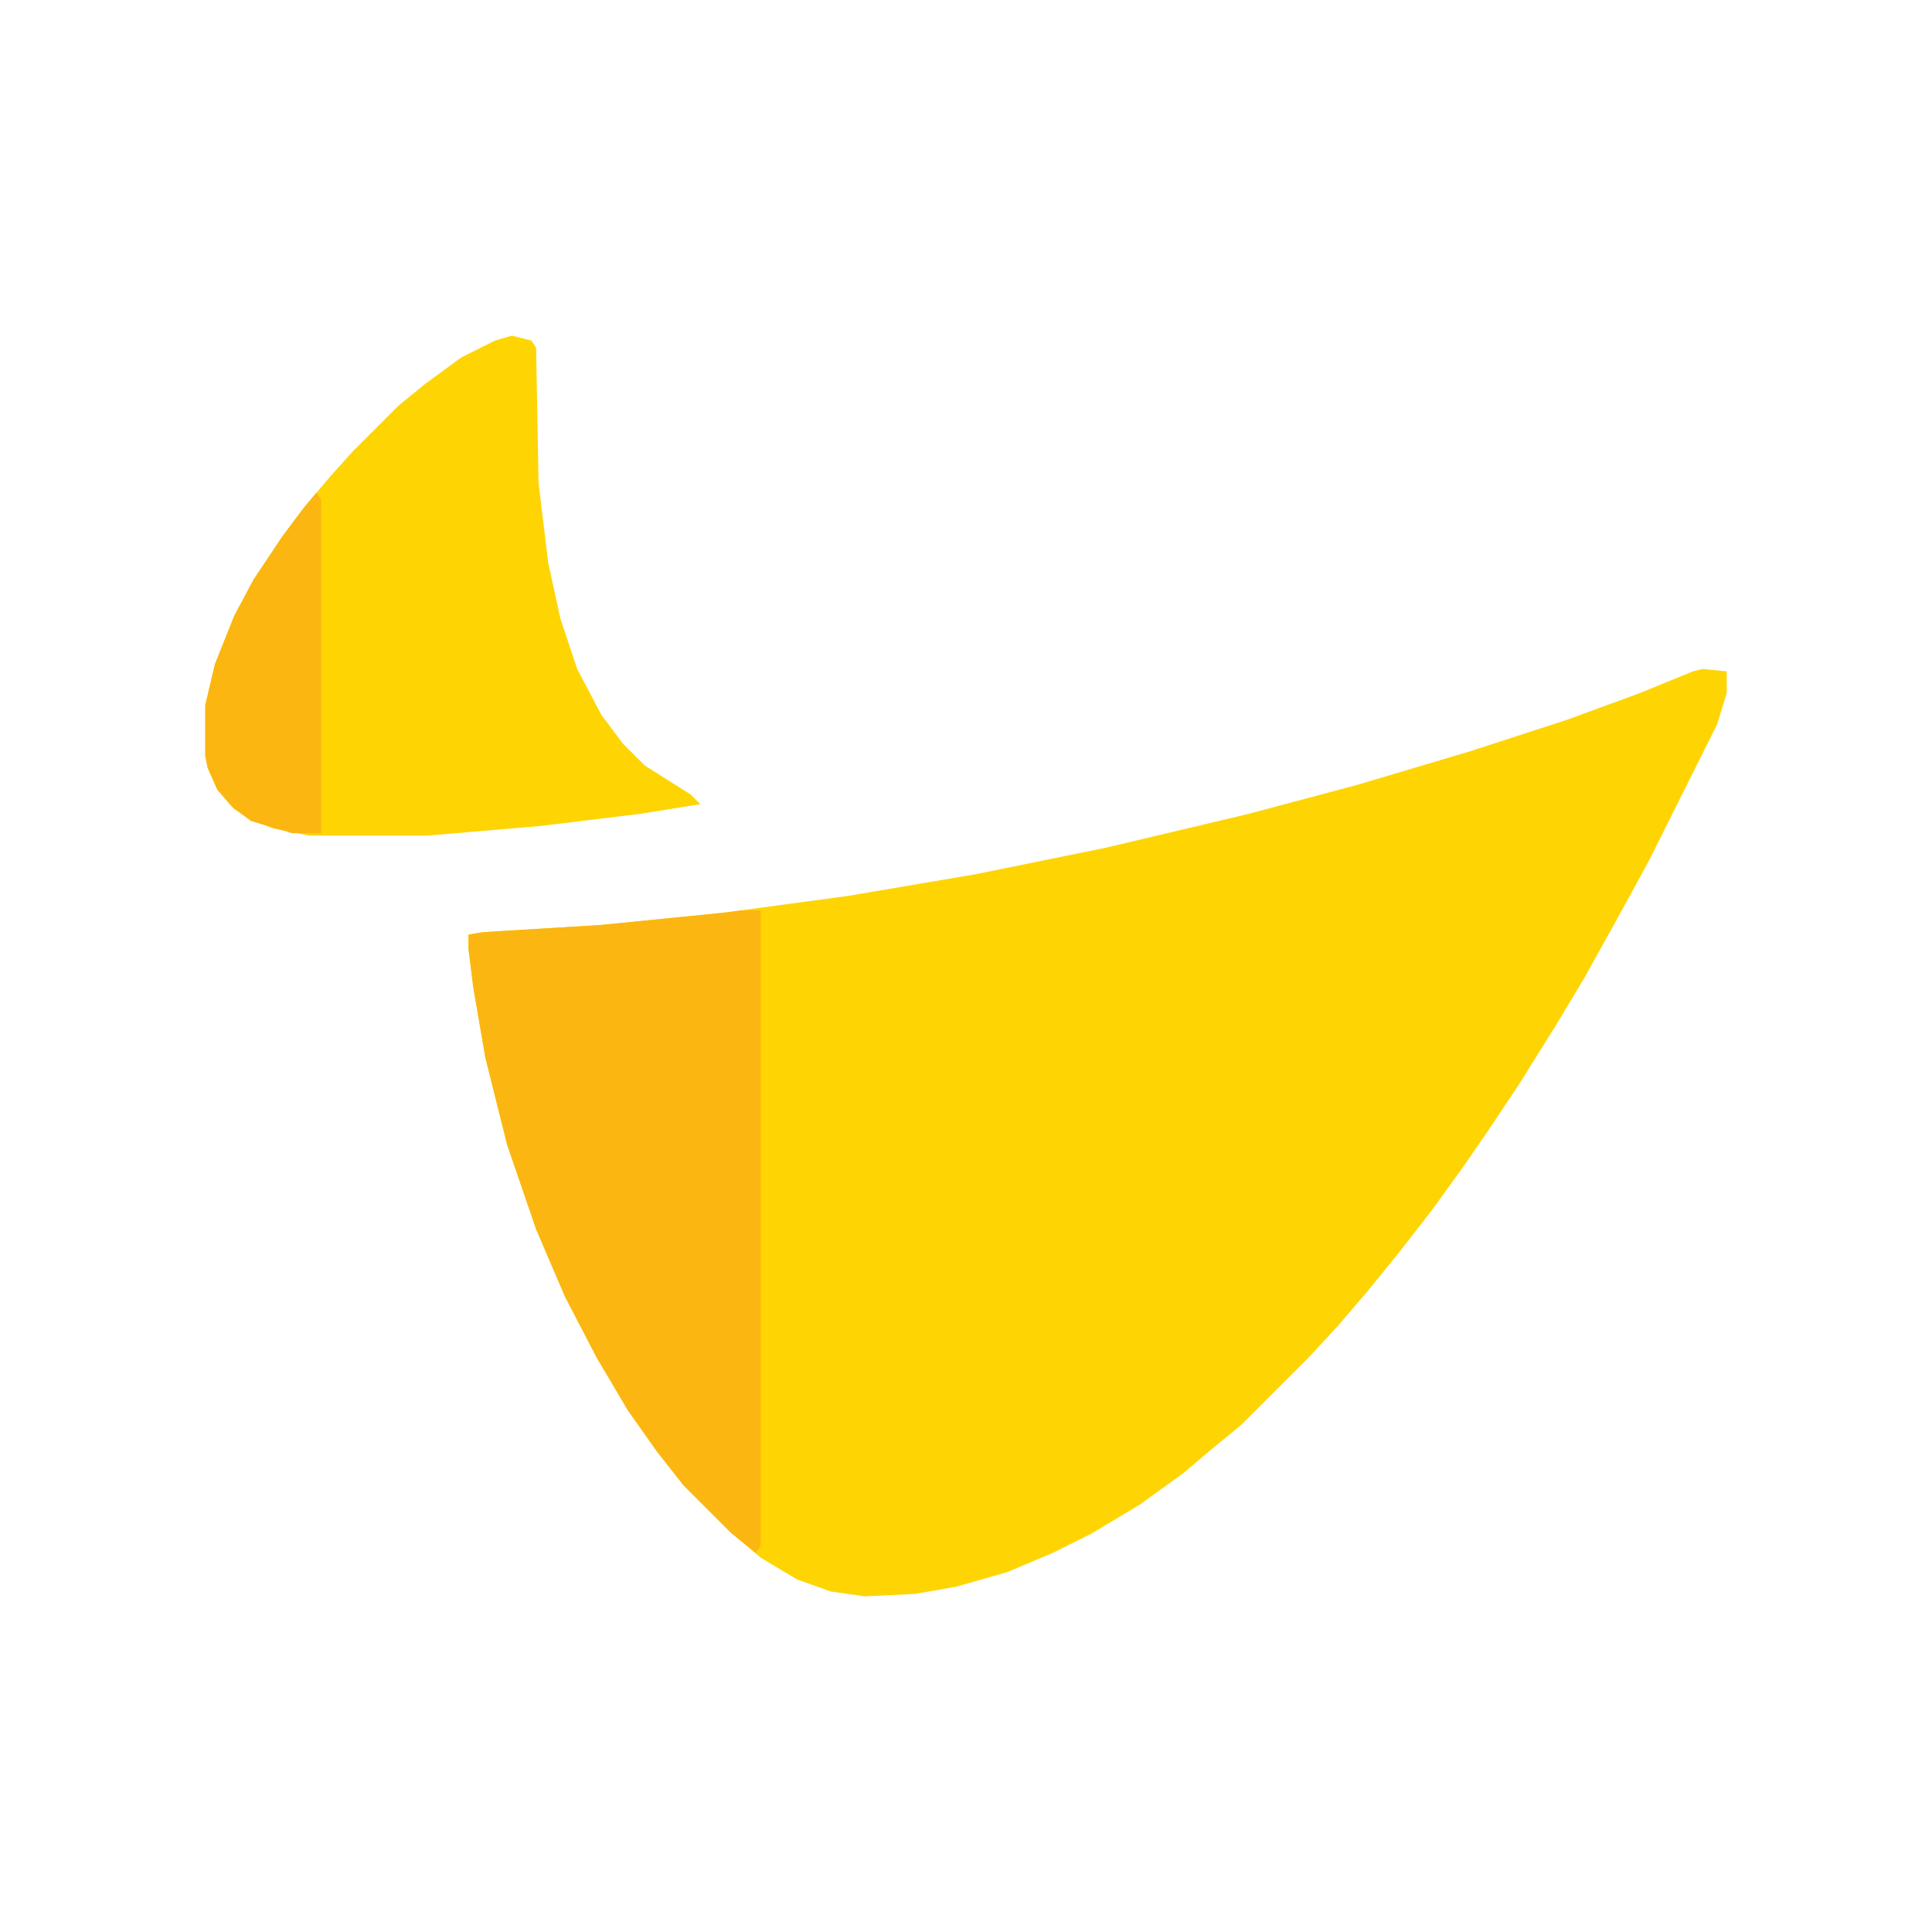<?xml version="1.0" encoding="UTF-8"?>
<svg version="1.1" viewBox="0 0 800 800" width="1280" height="1280" xmlns="http://www.w3.org/2000/svg">
<path transform="translate(705,277)" d="m0 0 10 1v9l-4 13-28 56-12 22-15 27-12 20-15 24-12 18-11 16-13 18-14 18-13 16-12 14-12 13-28 28-11 9-13 11-18 13-20 12-16 8-19 8-21 6-17 3-21 1-14-2-14-5-15-9-13-11-19-19-11-14-12-17-13-22-13-25-12-28-12-35-9-36-5-29-2-16v-6l6-1 49-3 50-5 52-7 53-9 54-11 59-14 45-12 47-14 40-13 30-11 22-9z" fill="#FED503"/>
<path transform="translate(212,139)" d="m0 0 8 2 2 3 1 56 4 33 5 23 7 21 10 19 9 12 9 9 19 12 4 4-25 4-41 5-47 4h-49l-15-3-10-4-6-4-7-8-4-9-1-5v-21l4-17 8-20 8-15 12-18 9-12 11-13 9-10 19-19 11-9 15-11 14-7z" fill="#FED503"/>
<path transform="translate(307,377)" d="m0 0h8v263l-2 3-10-8-20-20-11-14-12-17-13-22-13-25-12-28-12-35-9-36-5-29-2-16v-6l6-1 49-3 50-5z" fill="#FBB611"/>
<path transform="translate(131,204)" d="m0 0 2 3v138h-12l-17-5-8-6-6-7-4-9-1-5v-21l4-17 8-20 8-15 12-18 9-12z" fill="#FBB611"/>
</svg>
